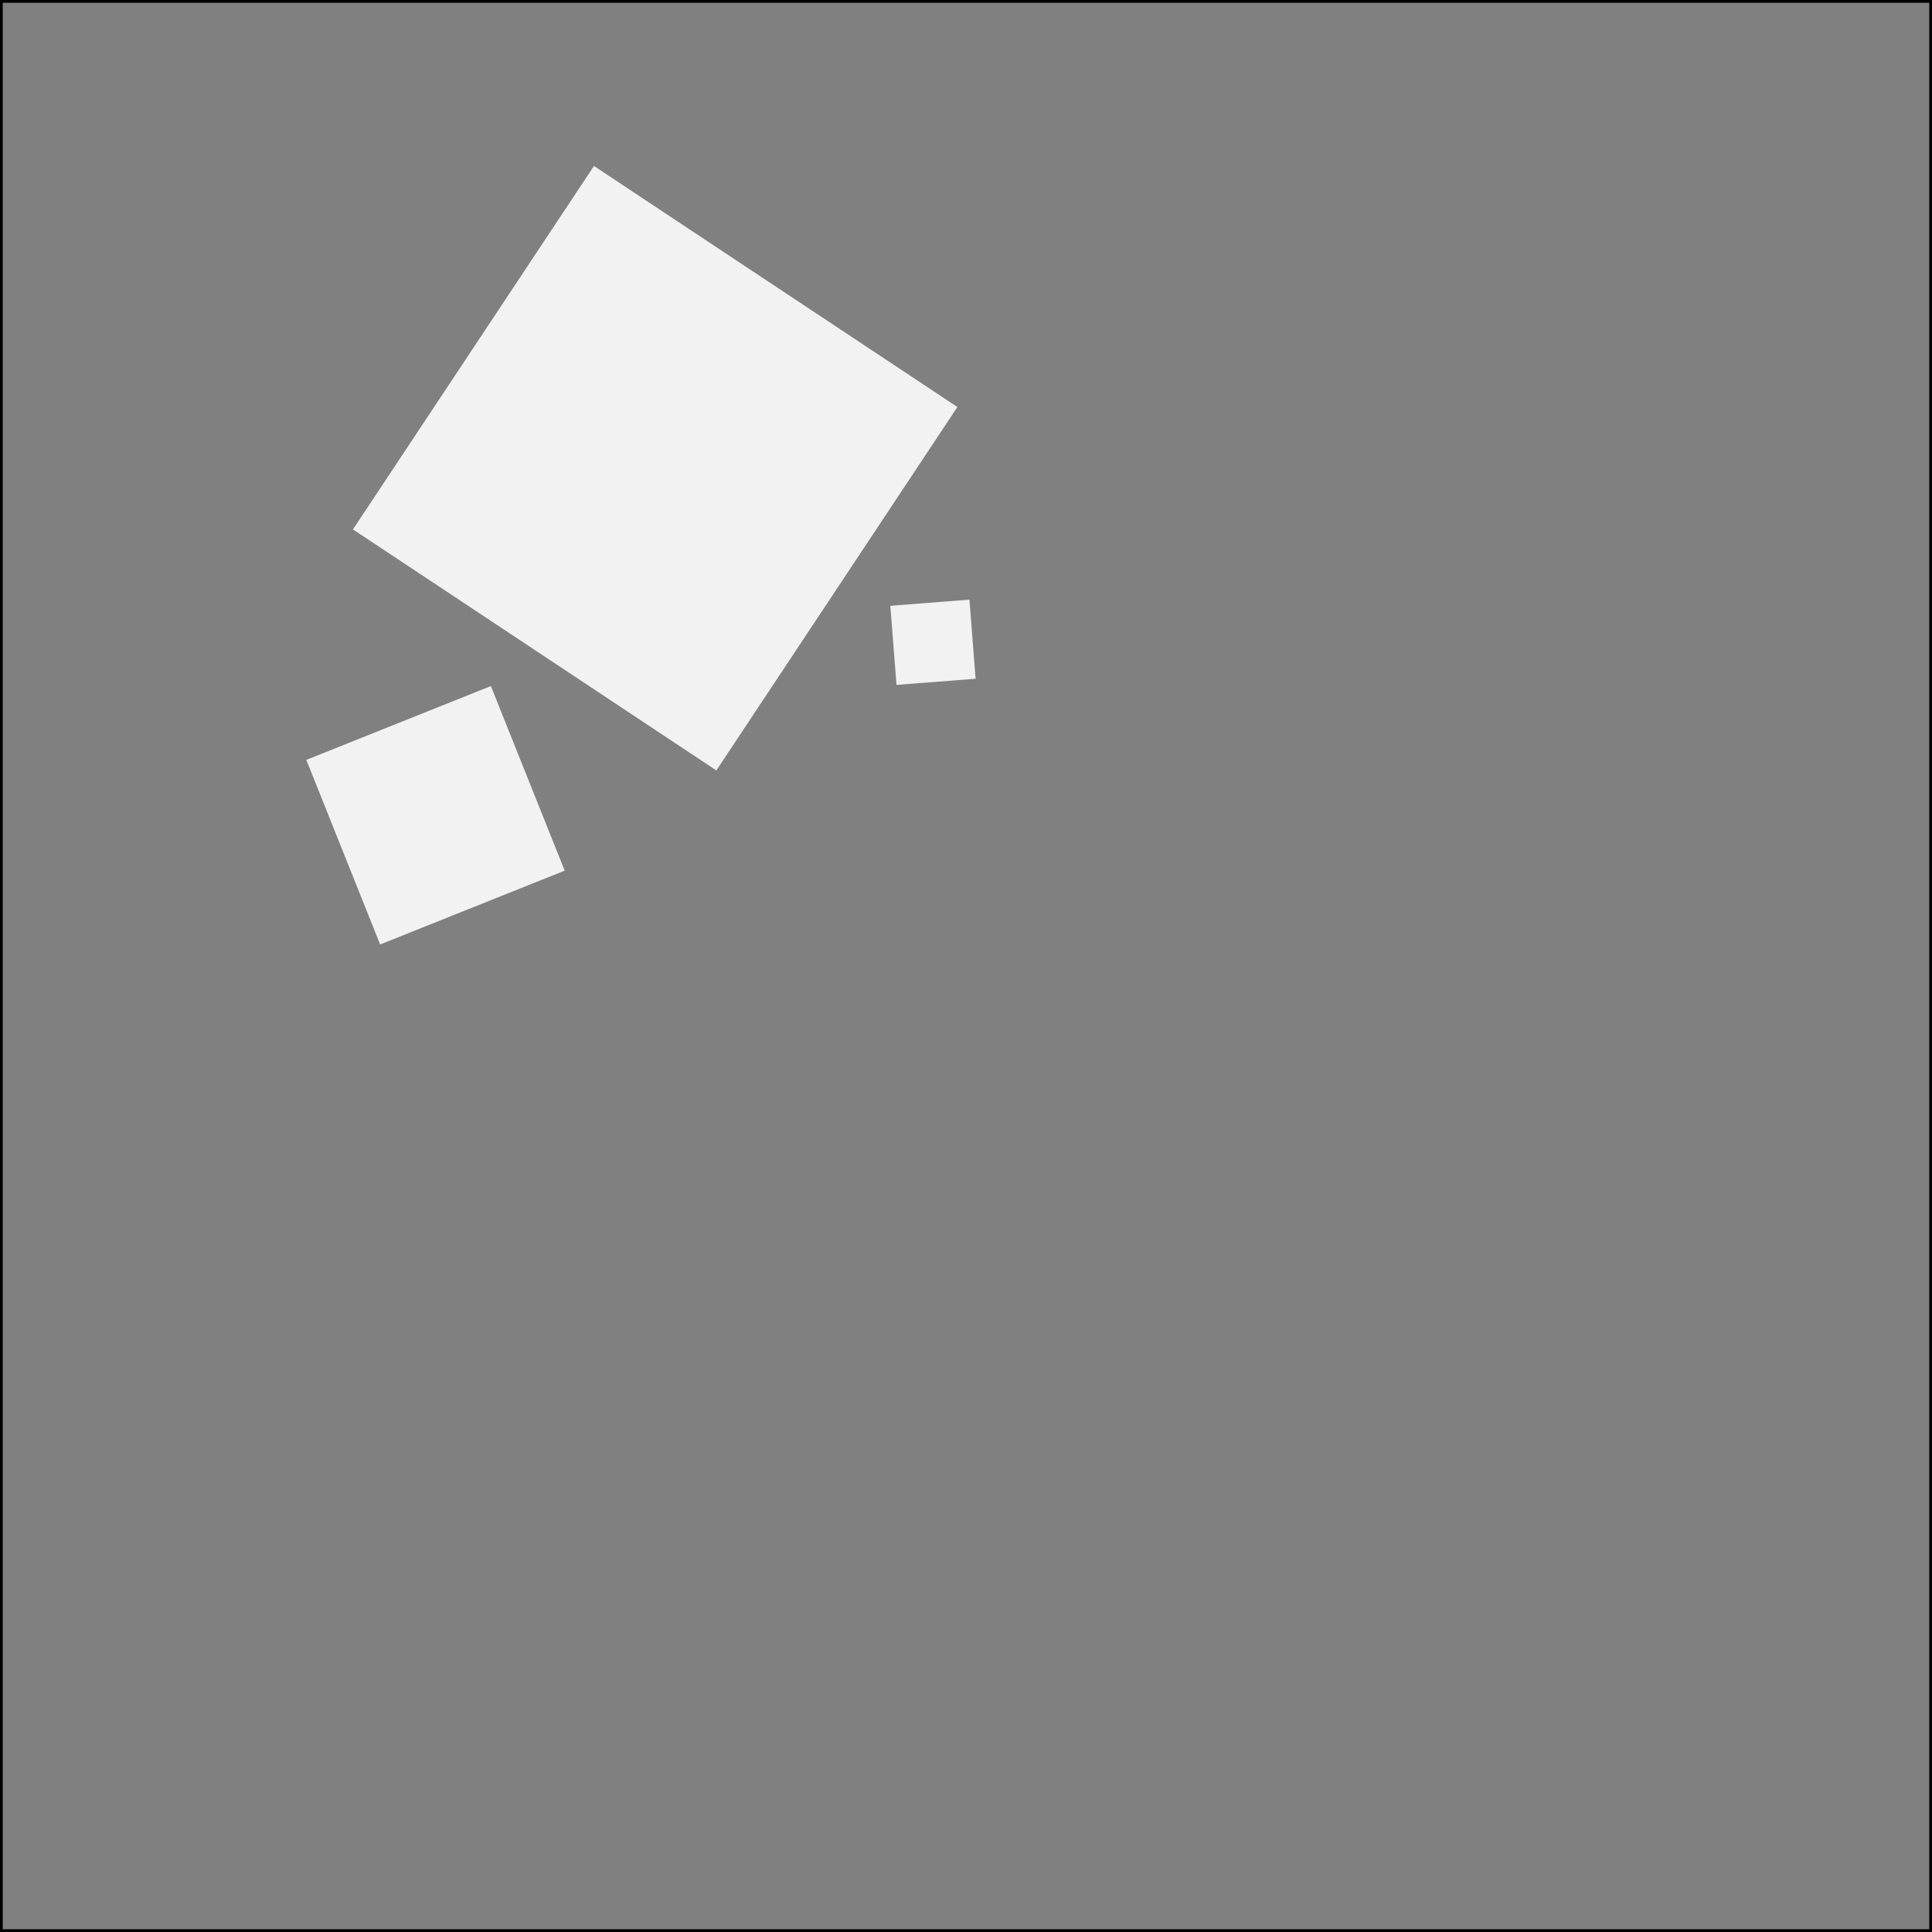 <svg xmlns="http://www.w3.org/2000/svg" viewBox="0 0 700 700">
  <rect x="0" y="0" width="700" height="700" fill="#808080" stroke="none"/>
  <defs>
    <style>
      .a {
        fill: #f2f2f2;
      }
    </style>
  </defs>
  <title>C7</title>
  <g>
    <path d="M699,1V699H1V1H699m1-1H0V700H700V0Z"/>
    <rect class="a" x="158.379" y="90.64" width="158" height="158" transform="translate(133.316 -102.935) rotate(33.553)"/>
    <rect class="a" x="121.783" y="259.373" width="72.022" height="72.022" transform="translate(-98.397 79.707) rotate(-21.796)"/>
    <rect class="a" x="323.66" y="218.333" width="28.746" height="28.746" transform="translate(-17.033 26.924) rotate(-4.449)"/>
  </g>
</svg>
